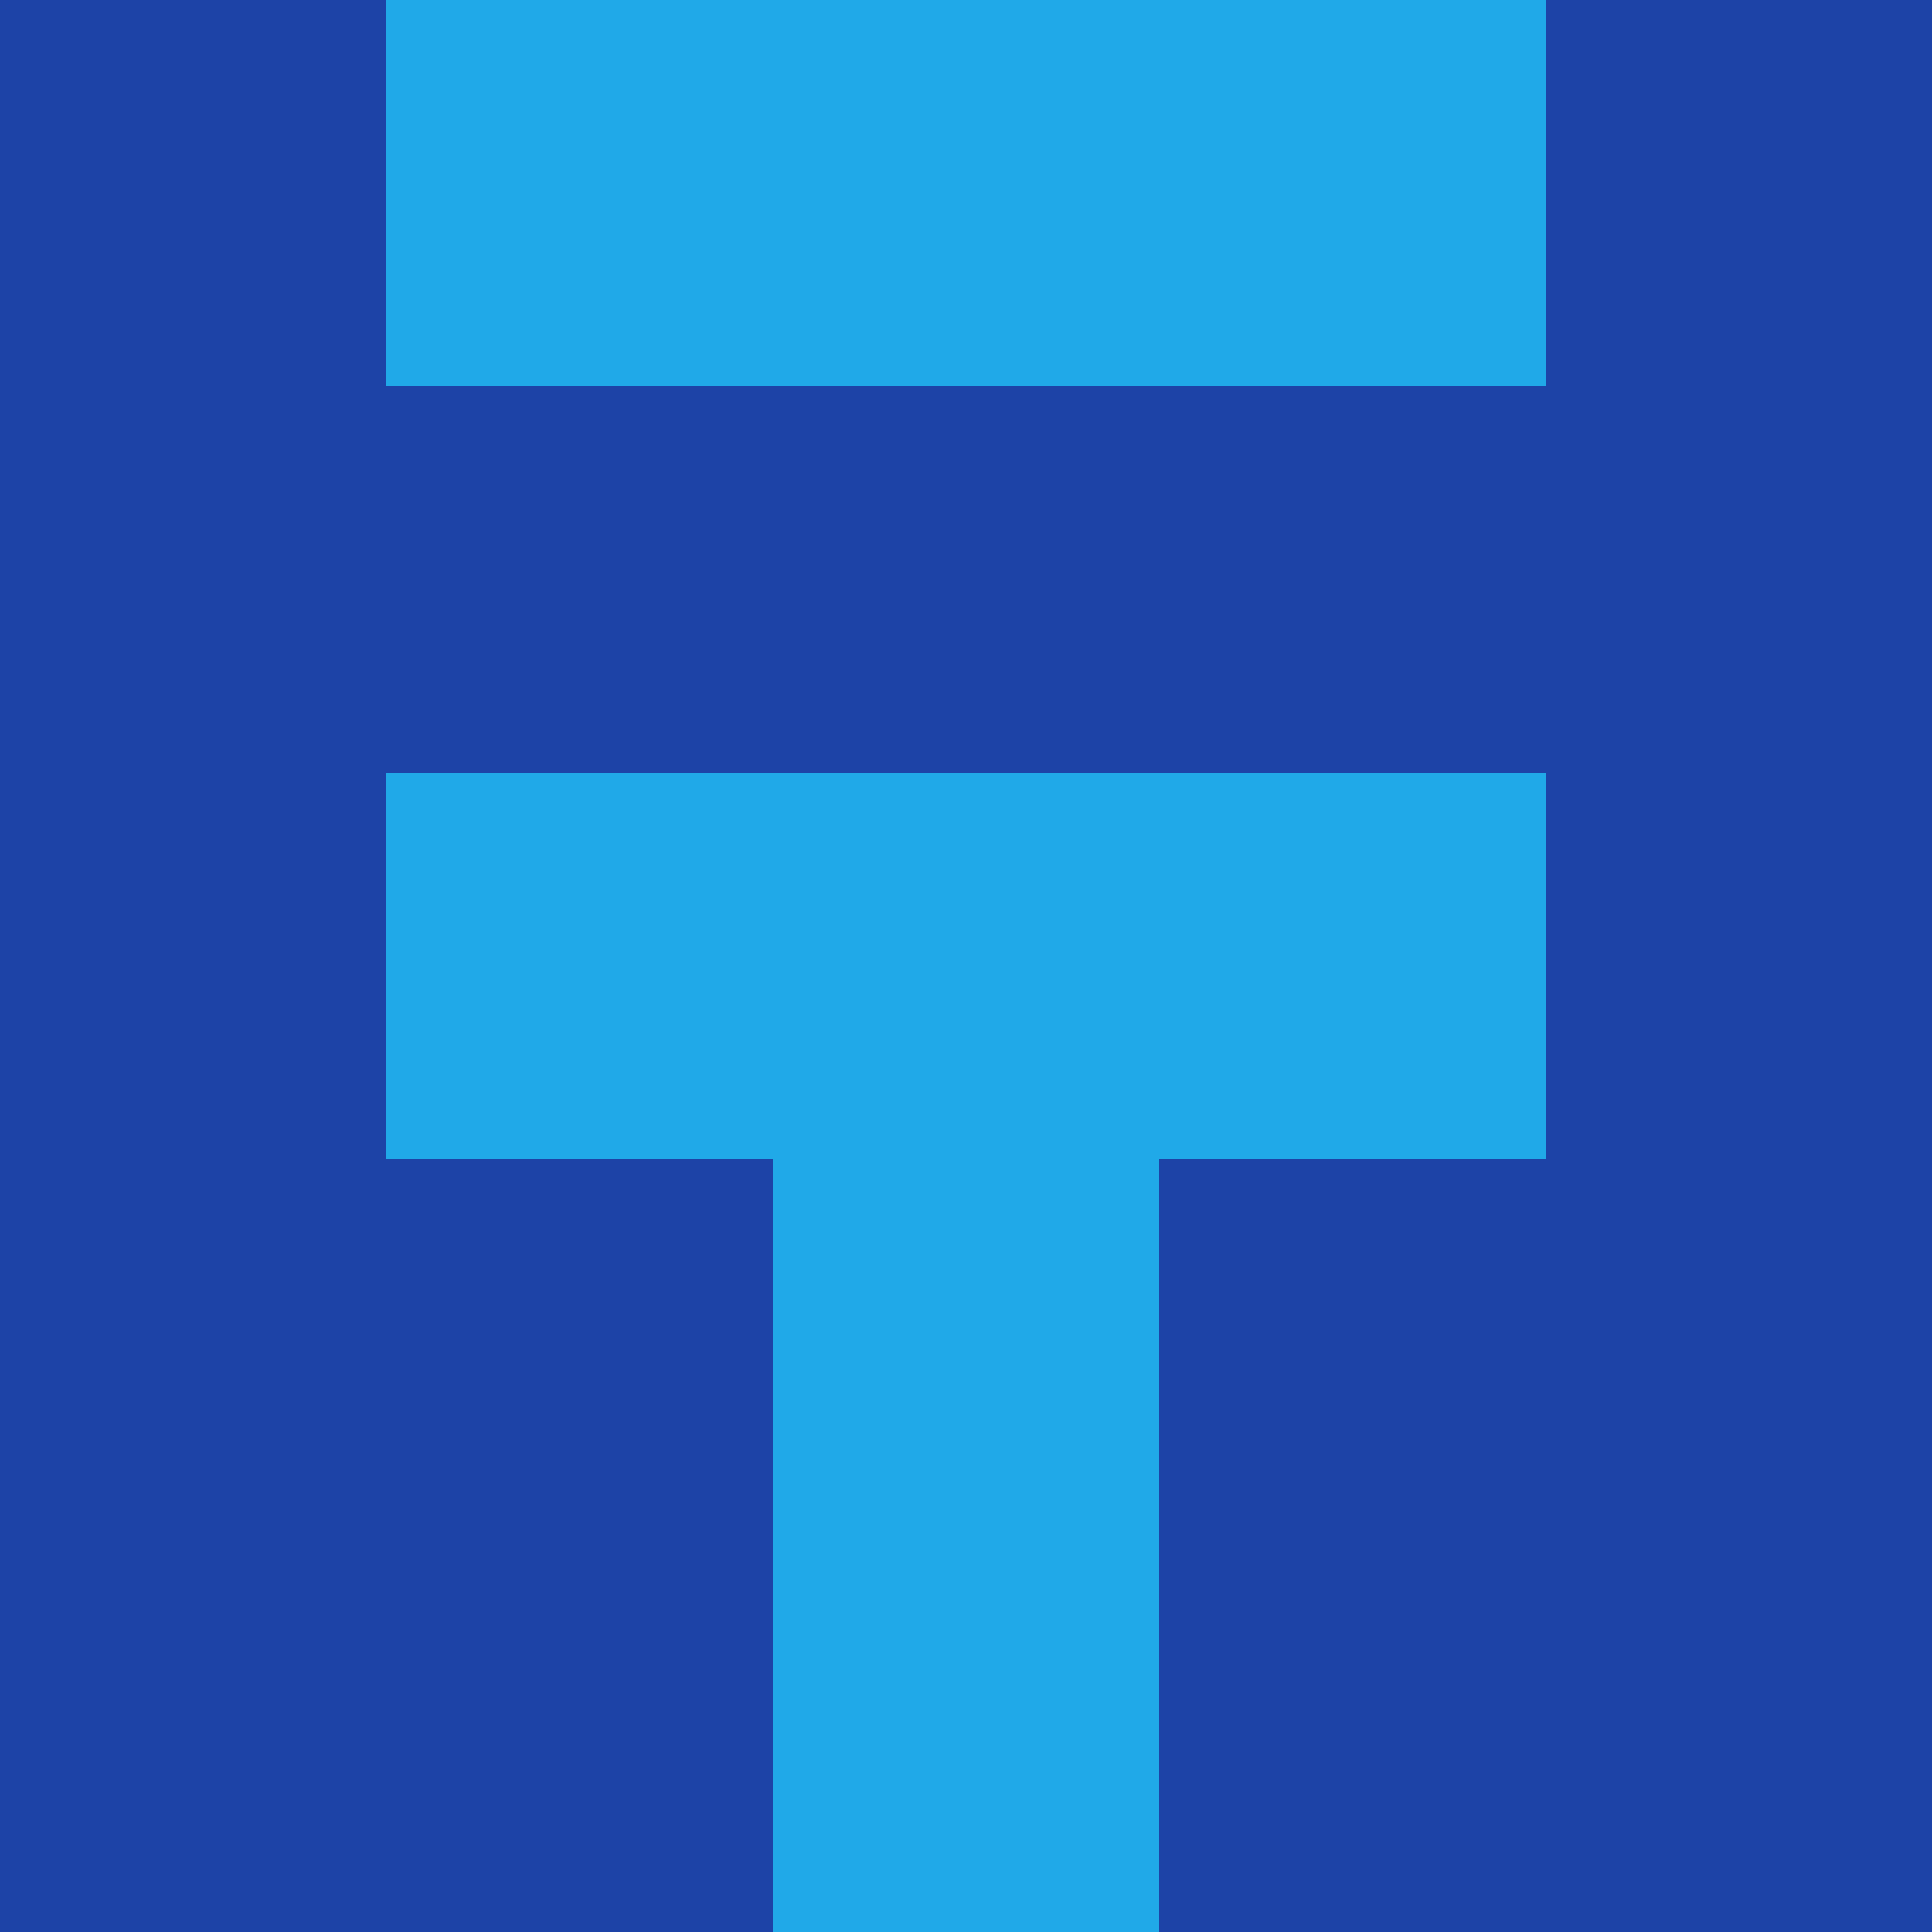 <?xml version="1.0" encoding="utf-8"?>
<!DOCTYPE svg PUBLIC "-//W3C//DTD SVG 20010904//EN"
        "http://www.w3.org/TR/2001/REC-SVG-20010904/DTD/svg10.dtd">
<svg viewBox="0 0 5 5" height="100" width="100" xml:lang="fr"
     xmlns="http://www.w3.org/2000/svg"
     xmlns:xlink="http://www.w3.org/1999/xlink">
            <rect x="0" y="0" height="1" width="1" fill="#1D43A7"/>
        <rect x="4" y="0" height="1" width="1" fill="#1D43A7"/>
        <rect x="1" y="0" height="1" width="1" fill="#20A9E8"/>
        <rect x="3" y="0" height="1" width="1" fill="#20A9E8"/>
        <rect x="2" y="0" height="1" width="1" fill="#20A9E8"/>
                <rect x="0" y="1" height="1" width="1" fill="#1D43A7"/>
        <rect x="4" y="1" height="1" width="1" fill="#1D43A7"/>
        <rect x="1" y="1" height="1" width="1" fill="#1D43A7"/>
        <rect x="3" y="1" height="1" width="1" fill="#1D43A7"/>
        <rect x="2" y="1" height="1" width="1" fill="#1D43A7"/>
                <rect x="0" y="2" height="1" width="1" fill="#1D43A7"/>
        <rect x="4" y="2" height="1" width="1" fill="#1D43A7"/>
        <rect x="1" y="2" height="1" width="1" fill="#20A9E8"/>
        <rect x="3" y="2" height="1" width="1" fill="#20A9E8"/>
        <rect x="2" y="2" height="1" width="1" fill="#20A9E8"/>
                <rect x="0" y="3" height="1" width="1" fill="#1D43A7"/>
        <rect x="4" y="3" height="1" width="1" fill="#1D43A7"/>
        <rect x="1" y="3" height="1" width="1" fill="#1D43A7"/>
        <rect x="3" y="3" height="1" width="1" fill="#1D43A7"/>
        <rect x="2" y="3" height="1" width="1" fill="#20A9E8"/>
                <rect x="0" y="4" height="1" width="1" fill="#1D43A7"/>
        <rect x="4" y="4" height="1" width="1" fill="#1D43A7"/>
        <rect x="1" y="4" height="1" width="1" fill="#1D43A7"/>
        <rect x="3" y="4" height="1" width="1" fill="#1D43A7"/>
        <rect x="2" y="4" height="1" width="1" fill="#20A9E8"/>
        </svg>